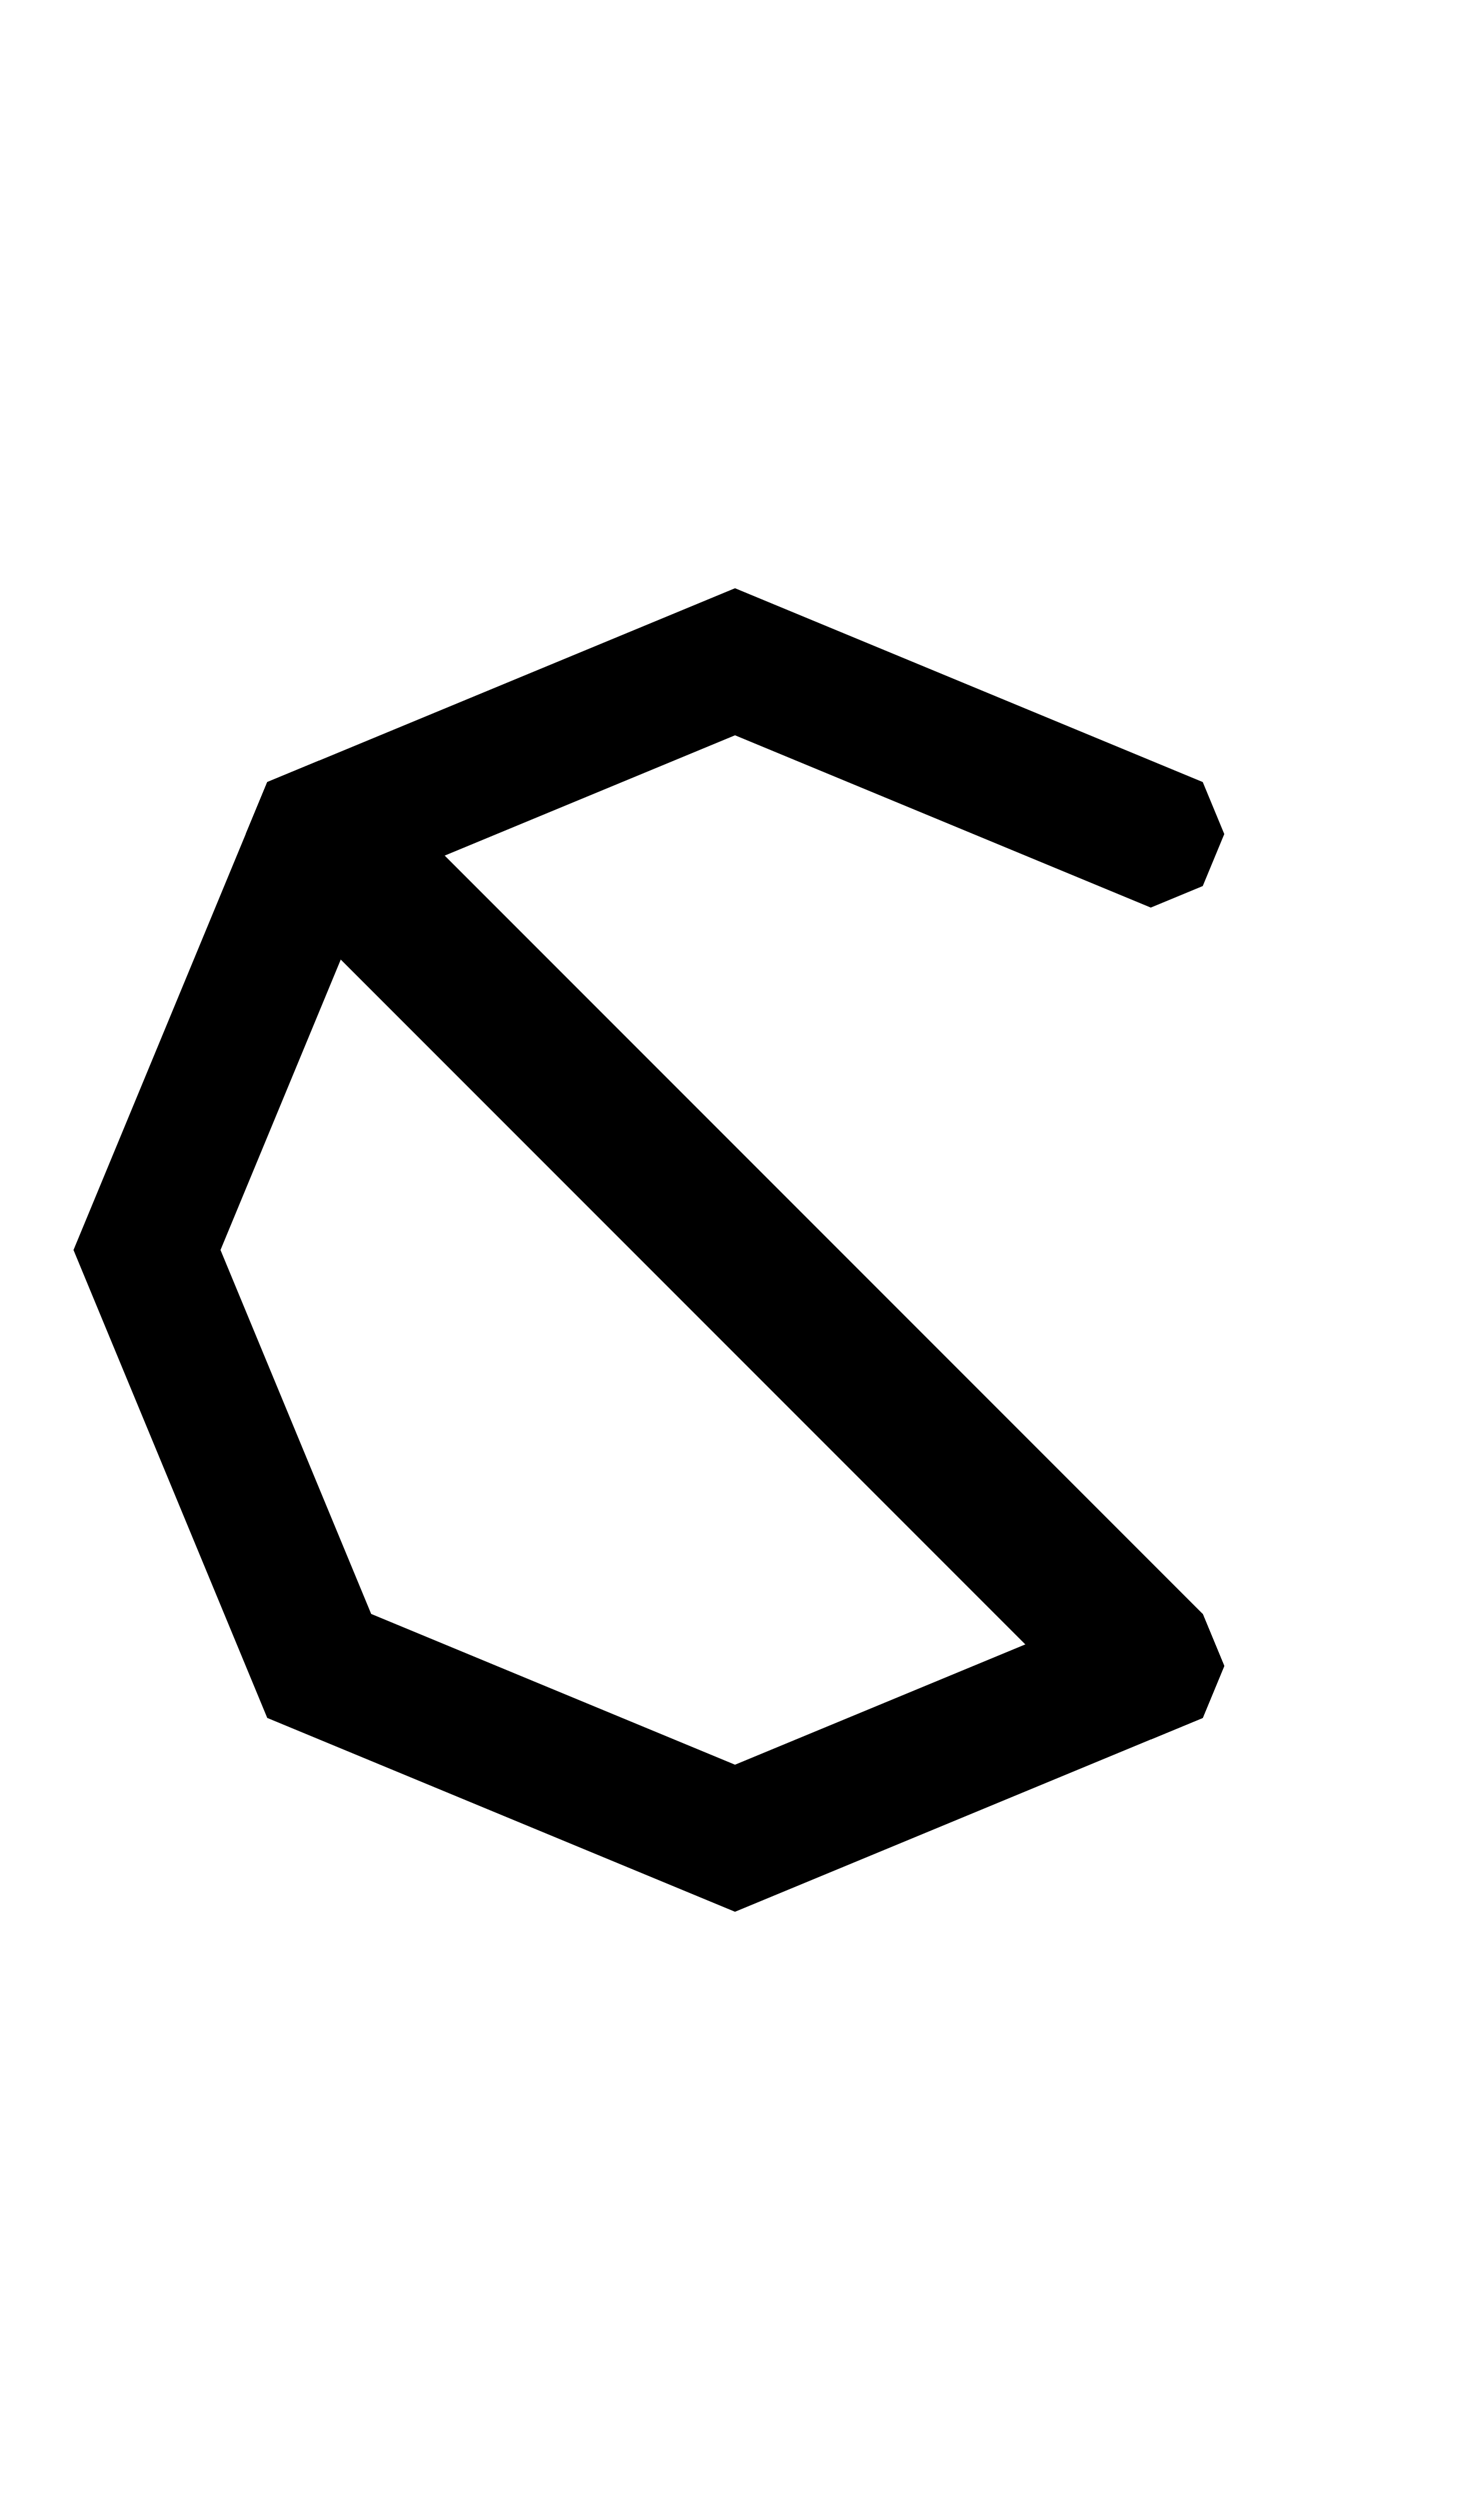 <svg width="500" height="850" xmlns="http://www.w3.org/2000/svg">
    <path d="m409.099 584.099 7.322-17.678-7.322-17.677-17.678-7.323-17.677 7.323L250 600l-123.744-51.257L75 425l51.257-123.744L250 250l123.744 51.257 17.677 7.323 17.678-7.323 7.322-17.677L409.1 265.9l-17.678-7.322L250 199.999 90.901 265.901 24.999 425l65.902 159.099L250 650.001l141.421-58.58z"/>
    <path d="M 108.578 258.578 L 90.9 265.9 L 83.578 283.578 L 90.9 301.256 L 373.744 584.1 L 391.422 591.422 L 409.1 584.1 L 416.422 566.422 L 409.1 548.744 L 126.256 265.9 L 108.578 258.578 z "/>
</svg>